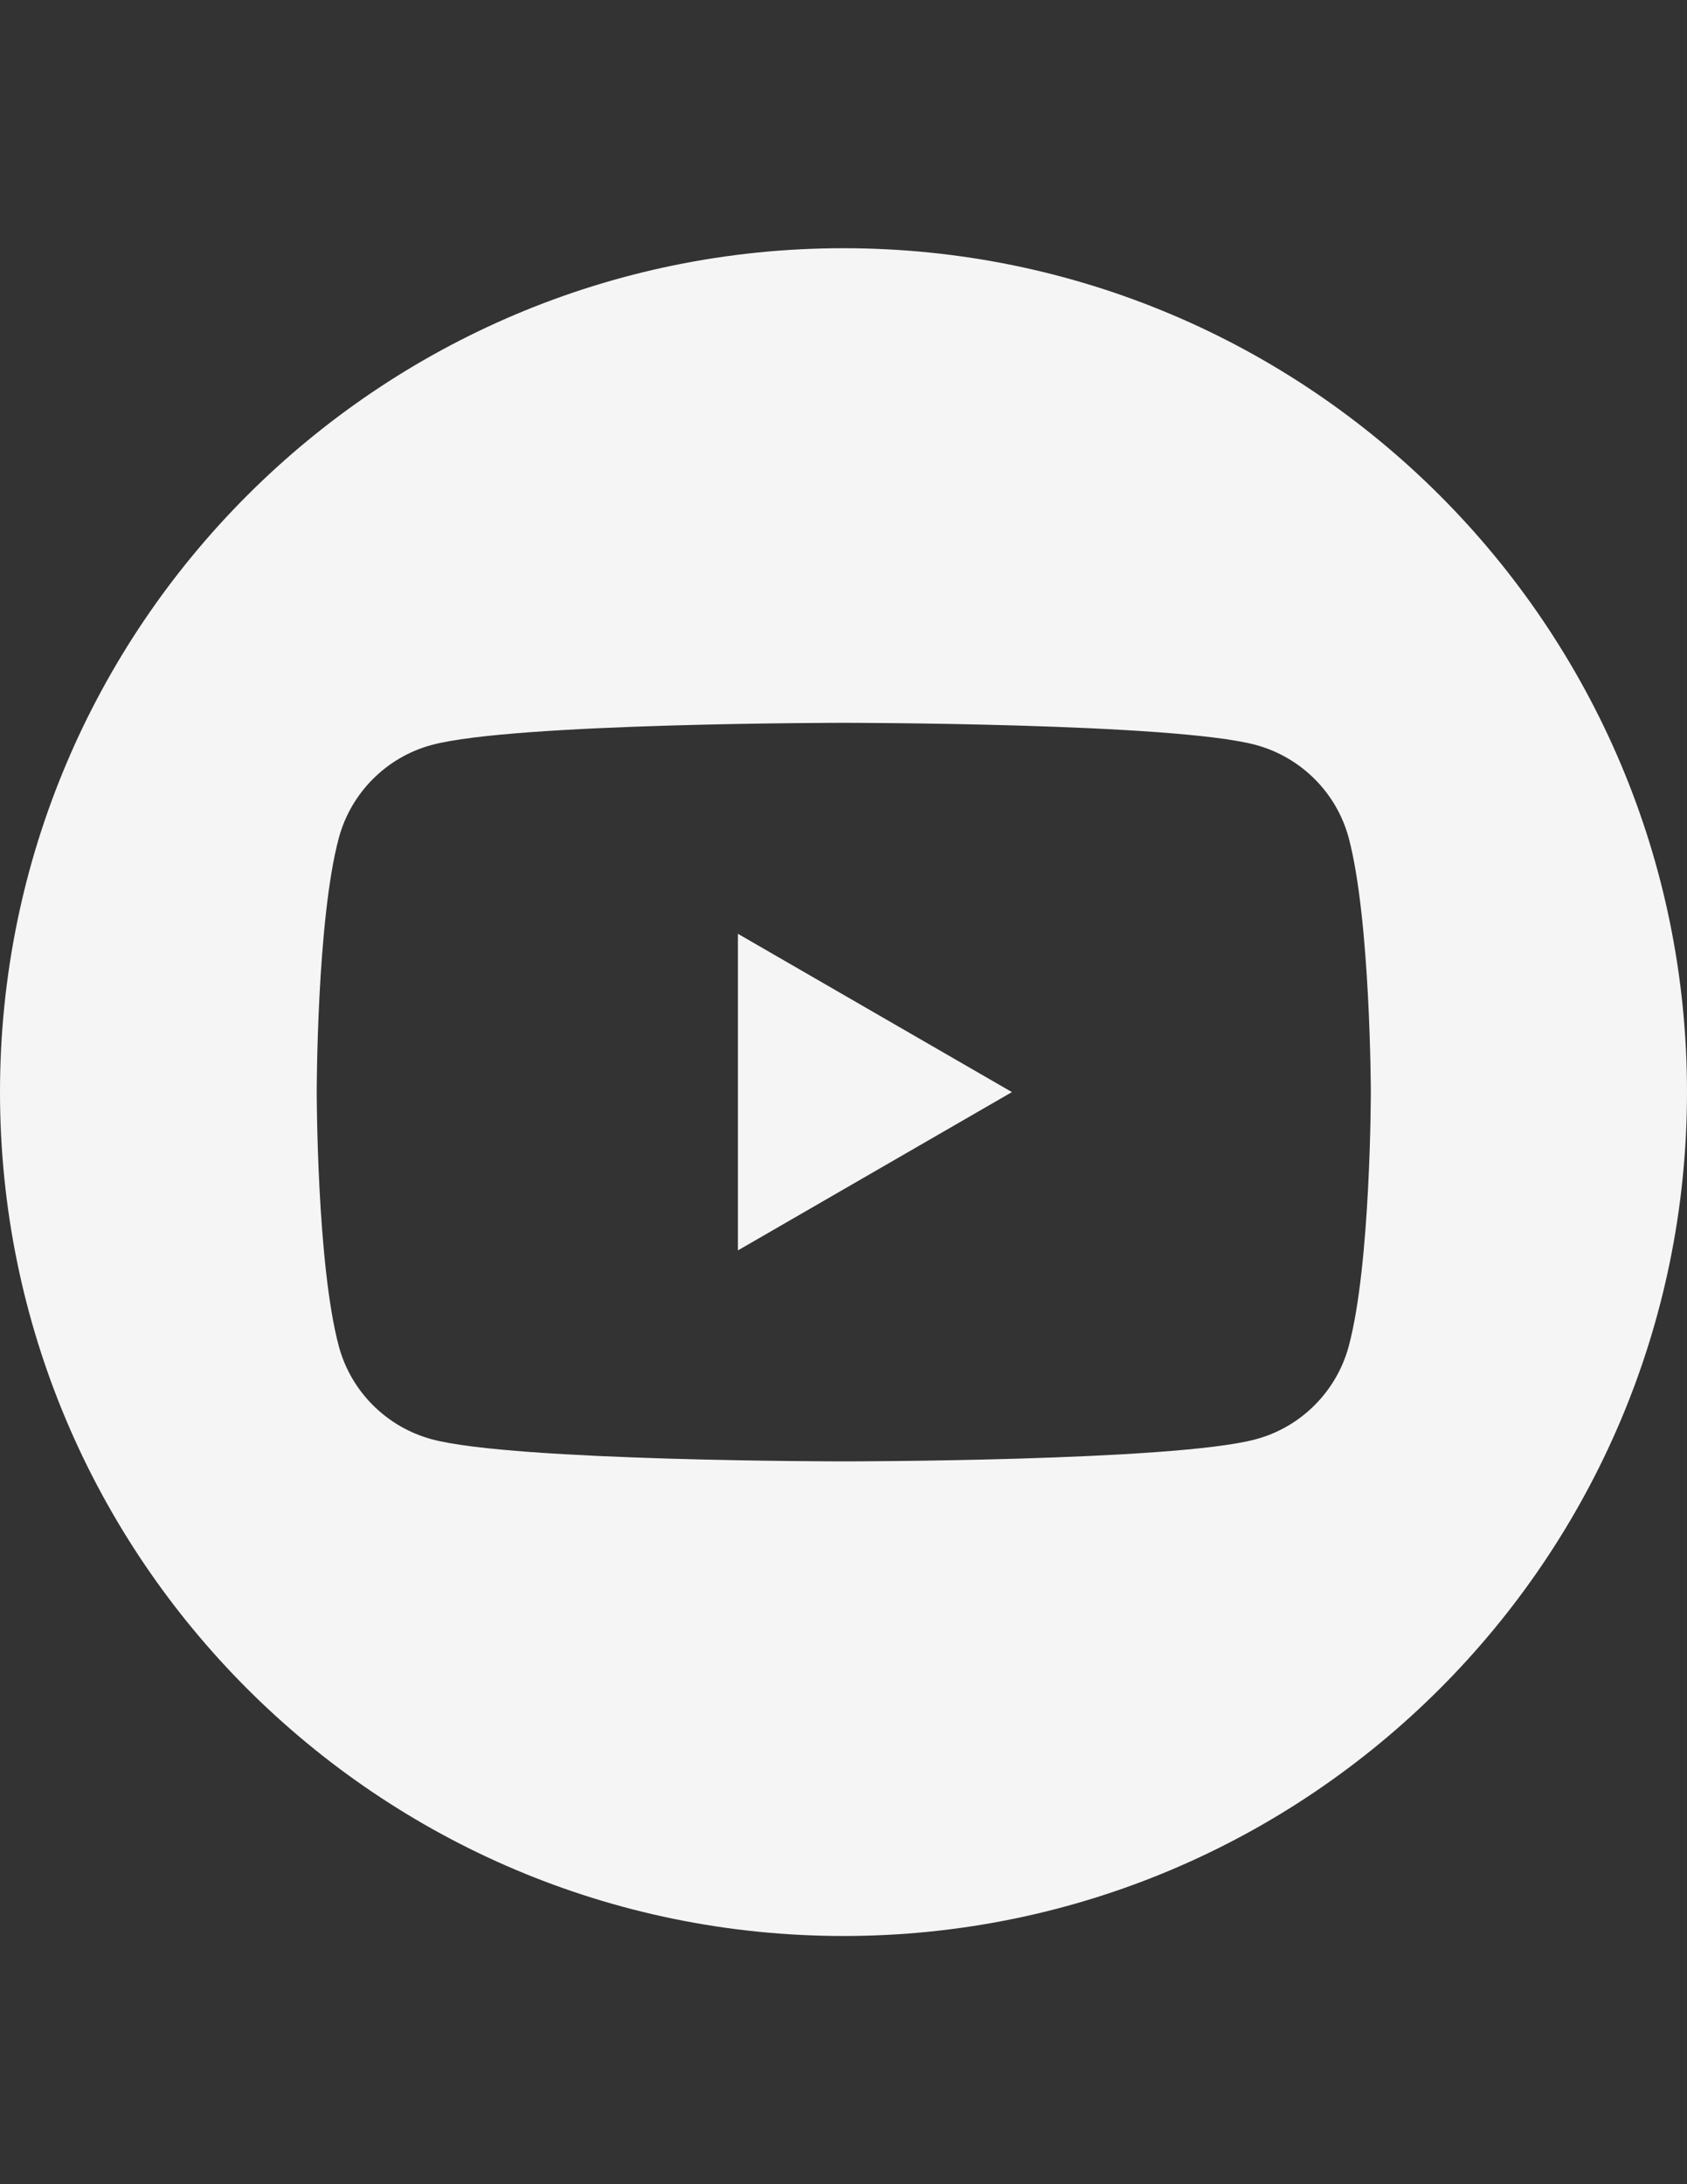 <?xml version="1.0" encoding="utf-8"?>
<!-- Generator: Adobe Illustrator 24.2.1, SVG Export Plug-In . SVG Version: 6.00 Build 0)  -->
<svg version="1.1" id="Layer_1" xmlns:serif="http://www.serif.com/"
	 xmlns="http://www.w3.org/2000/svg" xmlns:xlink="http://www.w3.org/1999/xlink" x="0px" y="0px" viewBox="0 0 612 792"
	 style="enable-background:new 0 0 612 792;" xml:space="preserve">
<rect x="0" y="0" width="612" height="792" fill="#333333" stroke="none"/>
<style type="text/css">
	.st0{fill-rule:evenodd;clip-rule:evenodd;fill:#F5F5F5;}
</style>
<path class="st0" d="M306,90c168.9,0,306,137.1,306,306S474.9,702,306,702S0,564.9,0,396S137.1,90,306,90z M489.3,303.9
	c-4.4-16.5-17.4-29.4-33.8-33.8c-29.8-8-149.4-8-149.4-8s-119.6,0-149.4,8c-16.5,4.4-29.4,17.4-33.8,33.8c-8,29.8-8,92.1-8,92.1
	s0,62.2,8,92.1c4.4,16.5,17.4,29.4,33.8,33.8c29.8,8,149.4,8,149.4,8s119.6,0,149.4-8c16.5-4.4,29.4-17.4,33.8-33.8
	c8-29.8,8-92.1,8-92.1S497.2,333.8,489.3,303.9L489.3,303.9z M267.7,453.4V338.6l99.4,57.4L267.7,453.4L267.7,453.4z"/>
</svg>

